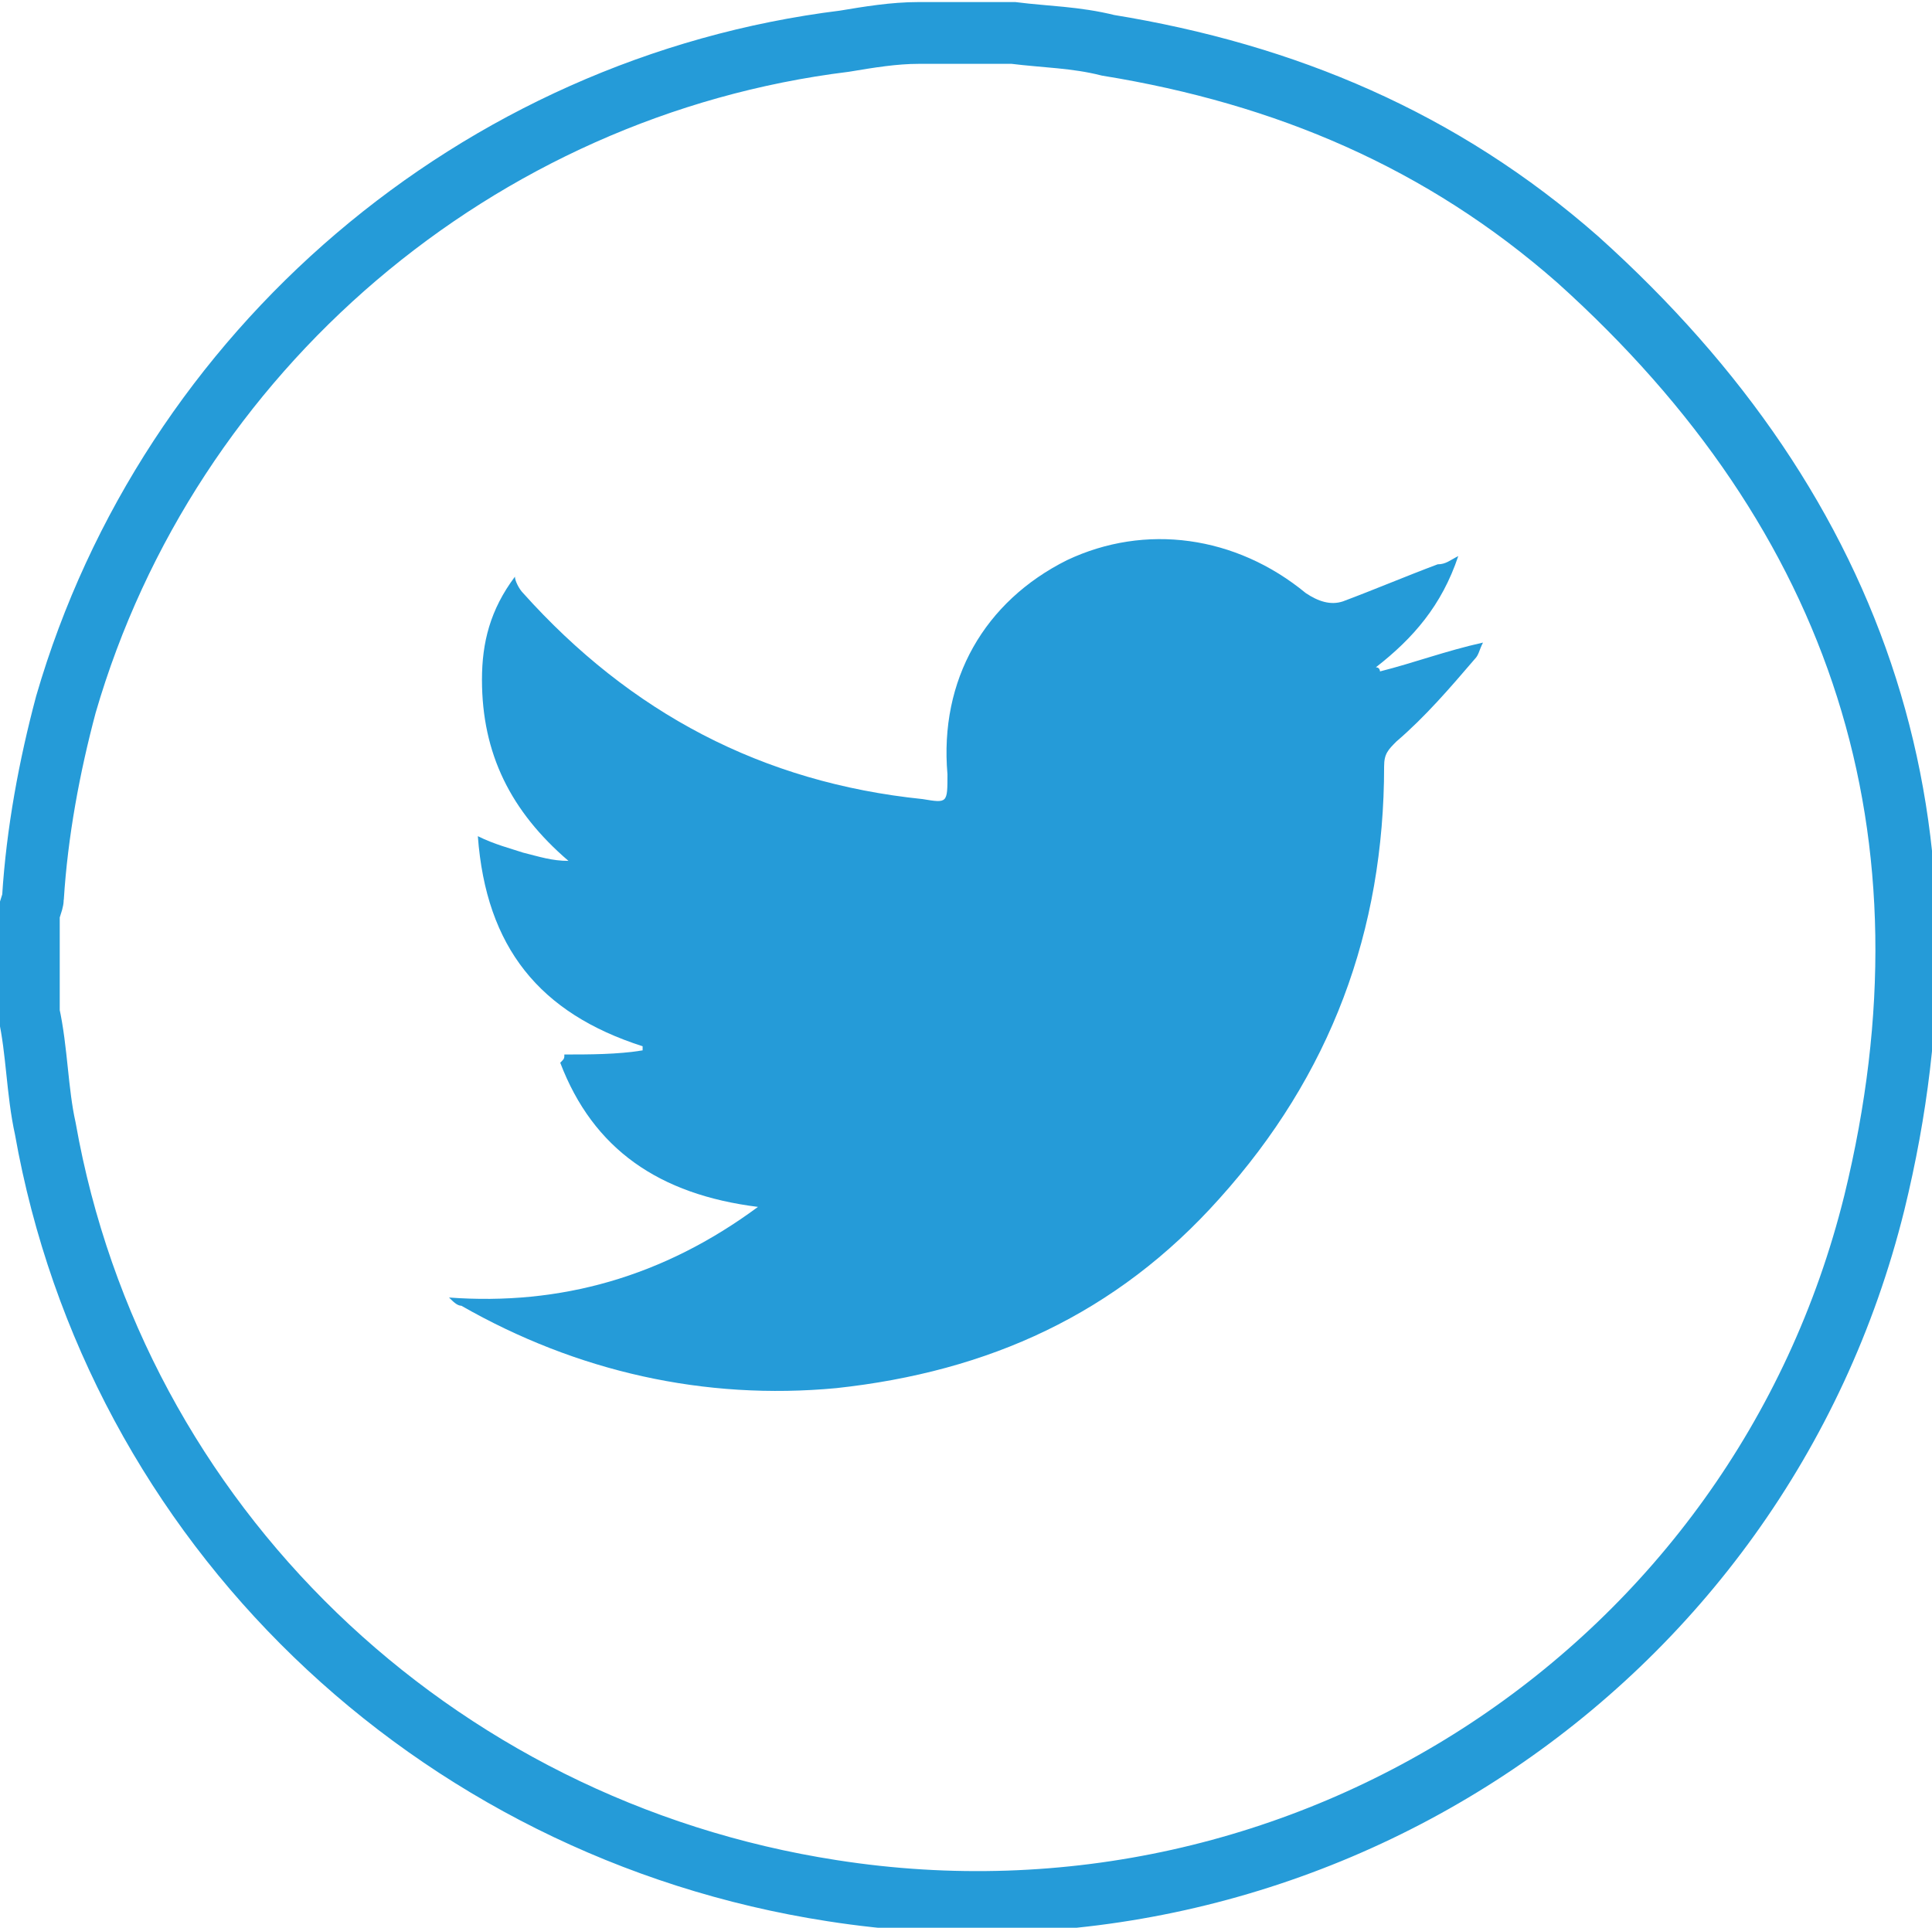 <!-- Generator: Adobe Illustrator 22.1.0, SVG Export Plug-In  -->
<svg version="1.1"
	 xmlns="http://www.w3.org/2000/svg" xmlns:xlink="http://www.w3.org/1999/xlink" xmlns:a="http://ns.adobe.com/AdobeSVGViewerExtensions/3.0/"
	 x="0px" y="0px" width="46.9px" height="46.8px" viewBox="0 0 46.9 46.8" style="enable-background:new 0 0 46.9 46.8;"
	 xml:space="preserve">
<style type="text/css">
	.st0{fill:none;stroke:#259bd8;stroke-width:1.5;stroke-miterlimit:10;}
  .st1{fill:#259bd8}
</style>
<defs>
</defs>
<g>
	<path class="st0" d="M22.3,0.8c0.8,0,1.5,0,2.3,0c0.8,0.1,1.5,0.1,2.3,0.3c4.3,0.7,8.1,2.3,11.4,5.2c6.9,6.2,9.4,13.9,7.2,22.9
		c-2.8,11.3-13.8,18.5-25.3,16.7C10.5,44.4,2.8,37,1.1,27.4c-0.2-0.9-0.2-1.9-0.4-2.8c0-0.8,0-1.6,0-2.4c0-0.1,0.1-0.3,0.1-0.4
		c0.1-1.6,0.4-3.2,0.8-4.7C4.1,8.5,11.6,2.1,20.5,1C21.1,0.9,21.7,0.8,22.3,0.8z"/>
	<path class="st1" d="M13.7,25.6c0,0.1,0,0.1-0.1,0.2c0.8,2.1,2.4,3.2,4.8,3.5c-2.3,1.7-4.8,2.4-7.5,2.2c0.1,0.1,0.2,0.2,0.3,0.2
		c2.8,1.6,5.9,2.3,9.1,2c3.7-0.4,6.8-1.8,9.3-4.6c2.7-3,4-6.5,4-10.5c0-0.3,0.1-0.4,0.3-0.6c0.7-0.6,1.3-1.3,1.9-2
		c0.1-0.1,0.1-0.2,0.2-0.4c-0.9,0.2-1.7,0.5-2.5,0.7c0,0,0-0.1-0.1-0.1c0.9-0.7,1.6-1.5,2-2.7c-0.2,0.1-0.3,0.2-0.5,0.2
		c-0.8,0.3-1.5,0.6-2.3,0.9c-0.3,0.1-0.6,0-0.9-0.2c-1.7-1.4-3.9-1.7-5.8-0.8c-2,1-3.1,2.9-2.9,5.2c0,0.7,0,0.7-0.6,0.6
		c-3.9-0.4-7.1-2.1-9.7-5c-0.1-0.1-0.2-0.3-0.2-0.4c-0.6,0.8-0.8,1.6-0.8,2.5c0,1.8,0.7,3.2,2.1,4.4c-0.4,0-0.7-0.1-1.1-0.2
		c-0.3-0.1-0.7-0.2-1.1-0.4c0.2,2.7,1.5,4.3,4,5.1c0,0,0,0.1,0,0.1C15,25.6,14.3,25.6,13.7,25.6z"/>
</g>
</svg>
